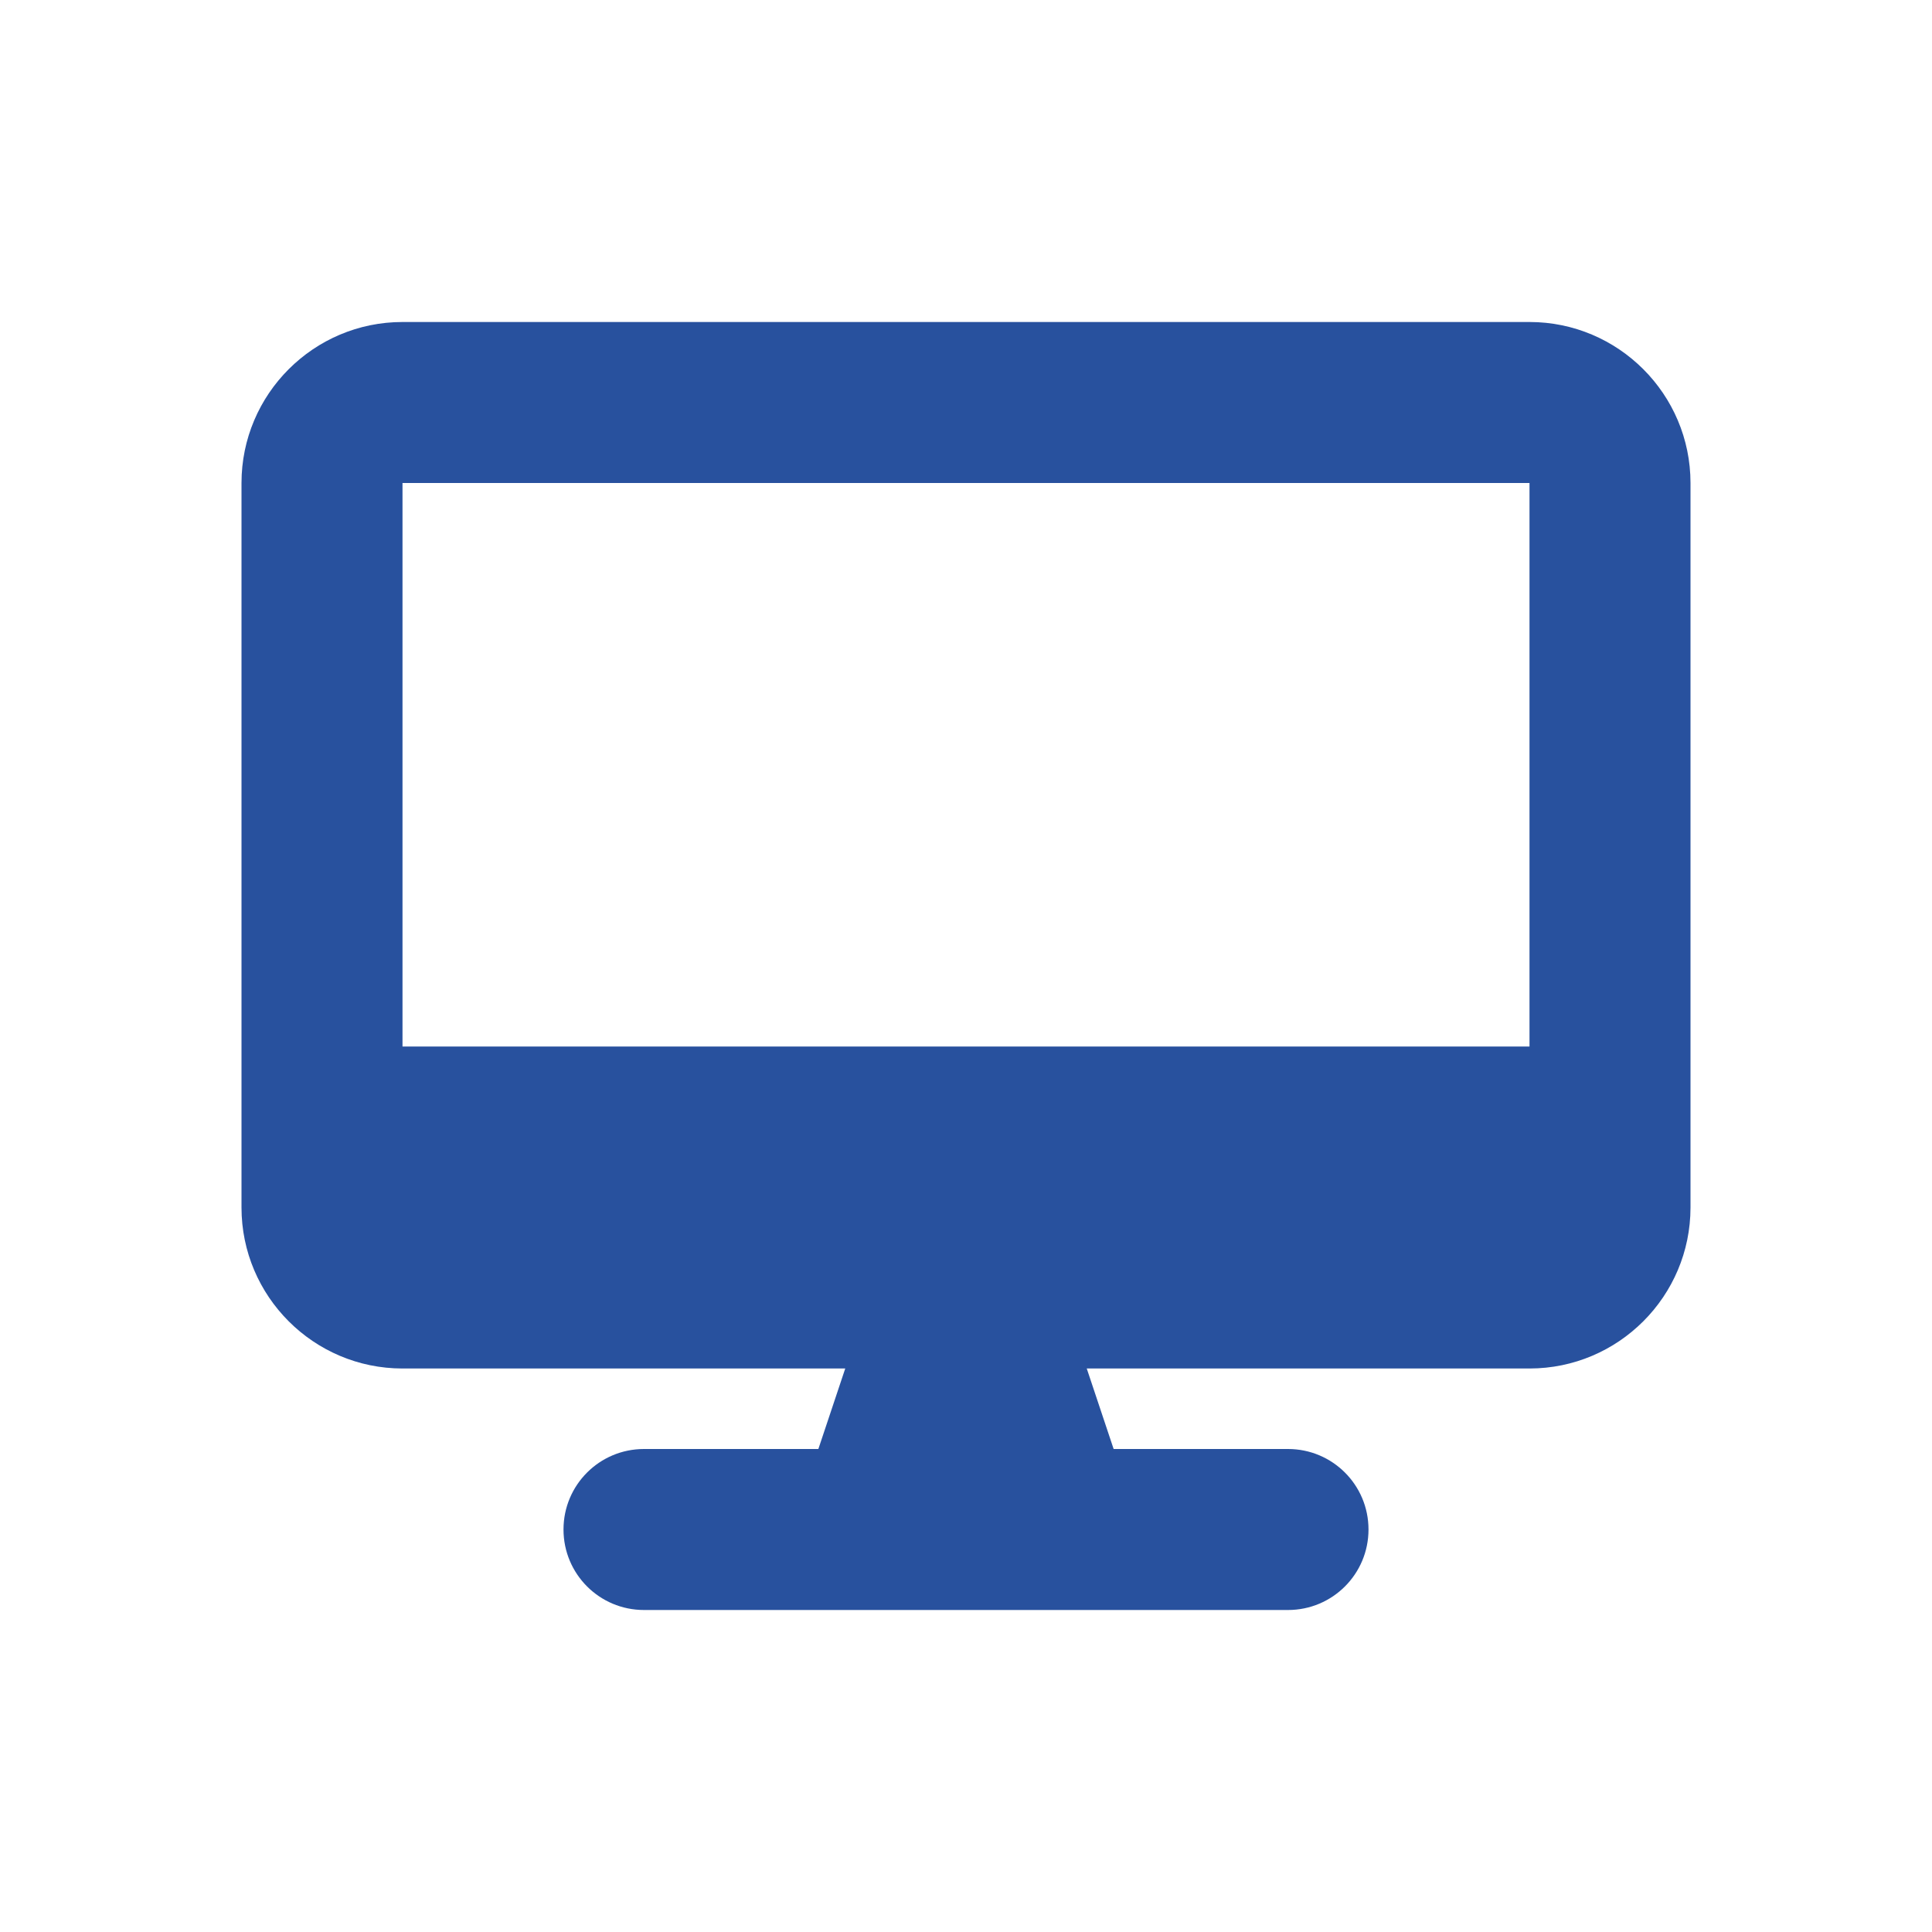 <svg width="24" height="24" viewBox="0 0 24 24" fill="none" xmlns="http://www.w3.org/2000/svg">
<g id="laptop-solid 2">
<path id="Vector" d="M5 4C3.897 4 3 4.897 3 6V15C3 16.103 3.897 17 5 17H10.5L10.166 18H8C7.447 18 7 18.447 7 19C7 19.553 7.447 20 8 20H16C16.553 20 17 19.553 17 19C17 18.447 16.553 18 16 18H13.834L13.5 17H19C20.103 17 21 16.103 21 15V6C21 4.897 20.103 4 19 4H5ZM19 6V13H5V6H19Z" fill="#28519E"/>
</g>
</svg>
